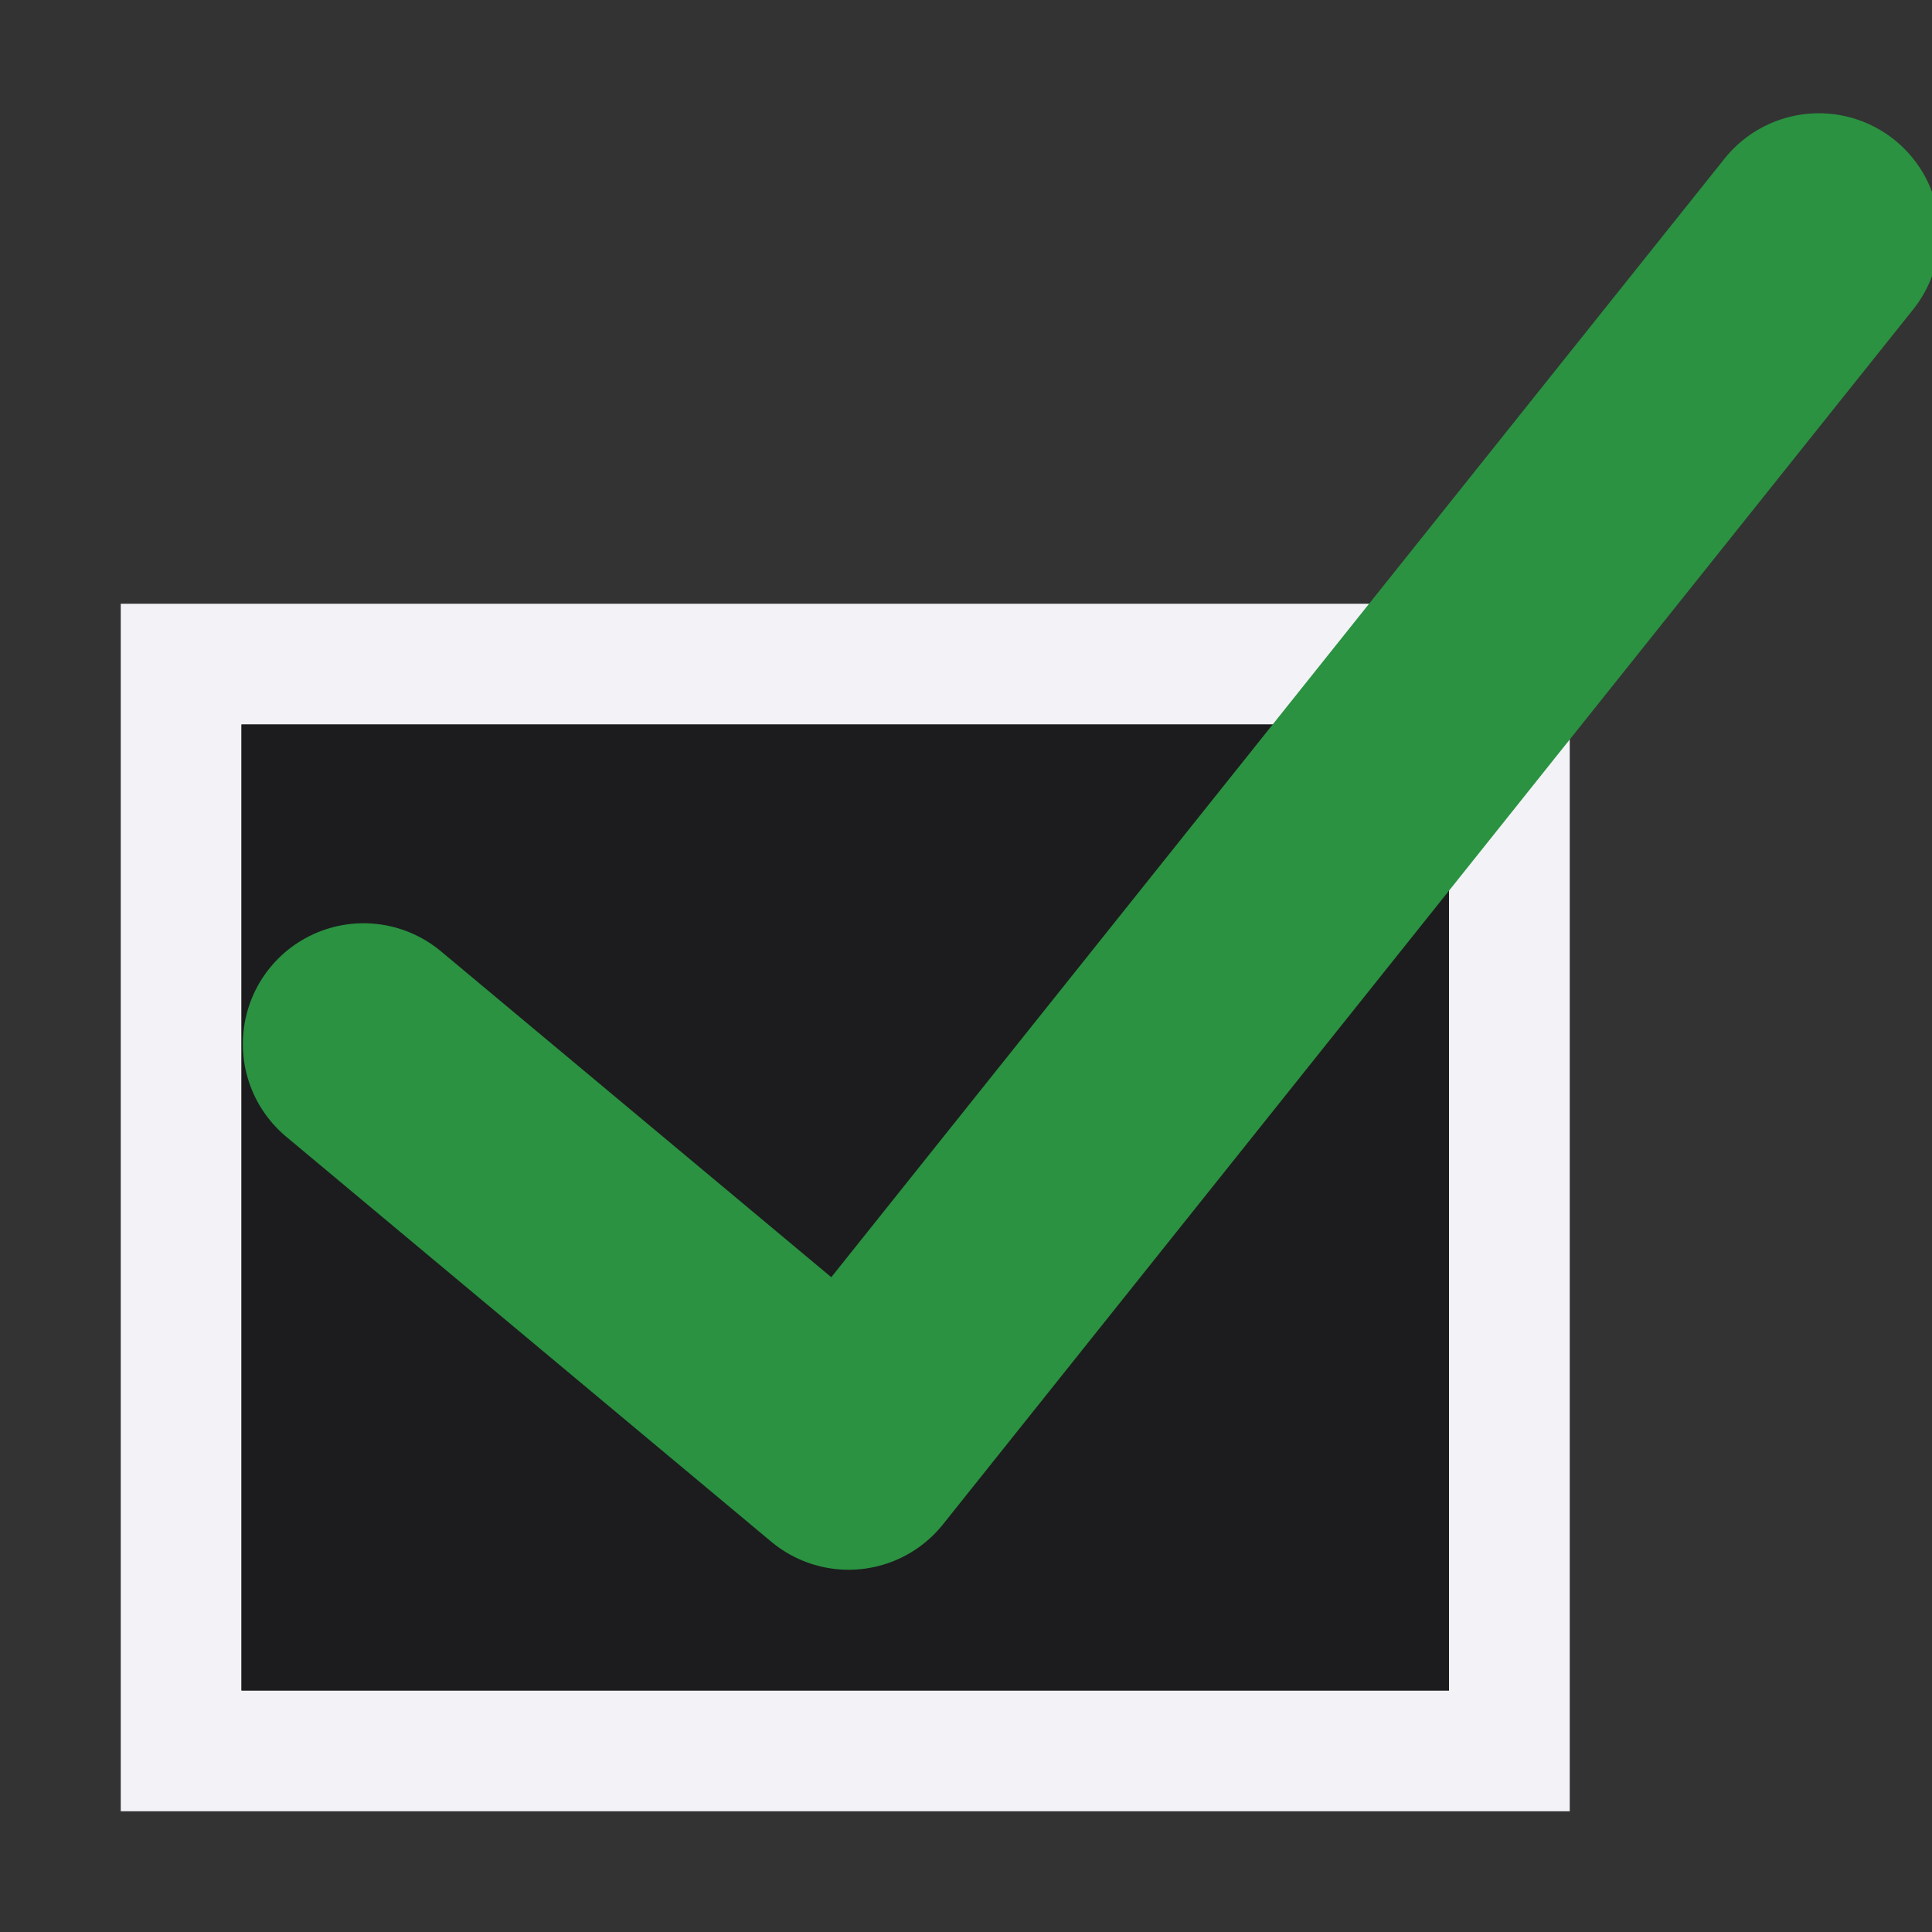 <svg viewBox="0 0 16 16" xmlns="http://www.w3.org/2000/svg"><rect x="0" y="0" width="16" height="16" fill="#333333" stroke="none"/>/&gt;<path d="m1 5v10h12v-10zm1 1h10v8h-10z" fill="#f2f2f7"/><path d="m2 6h10v8h-10z" fill="#1c1c1e"/><g fill="none"><path d="m7 2h7v7h-7z"/><path d="m3.011 8.646 4.017 3.354 8.035-10.062" stroke="#2a9240" stroke-linecap="round" stroke-linejoin="round" stroke-width="2"/></g></svg>